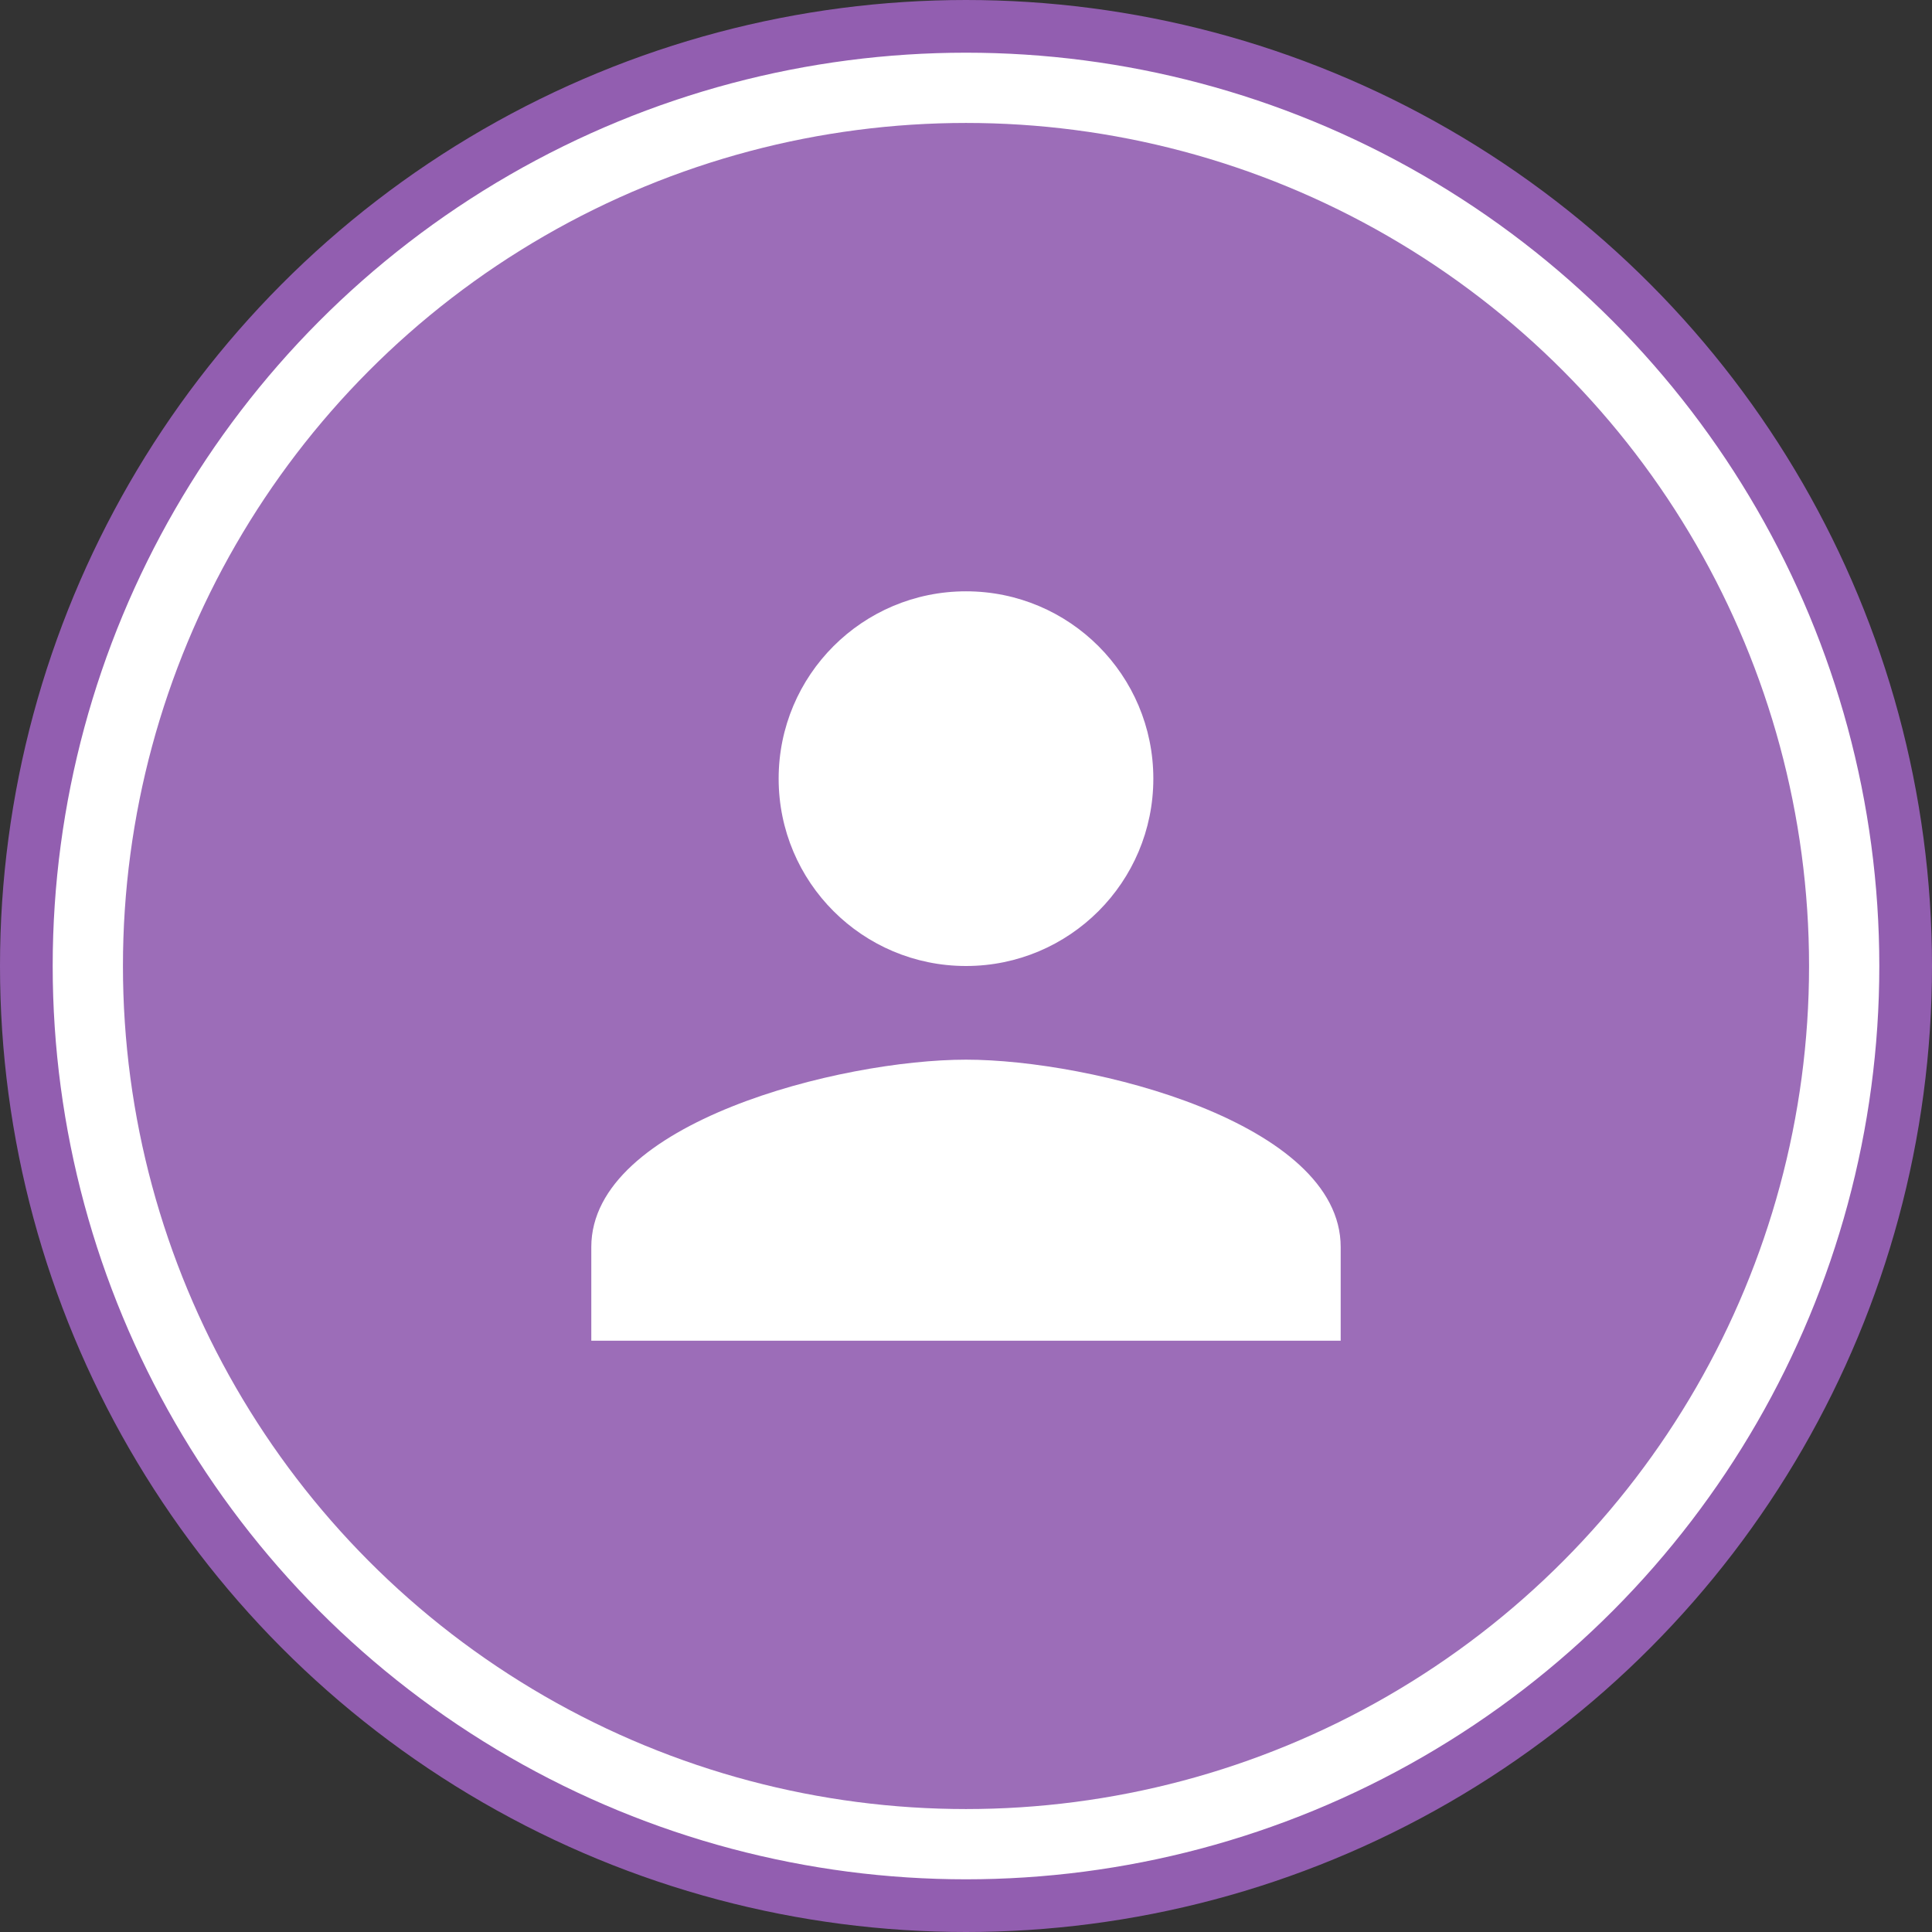 <svg width="110" height="110" viewBox="0 0 110 110" fill="none" xmlns="http://www.w3.org/2000/svg">
<rect x="0" y="0" width="110" height="110" fill="#333333" stroke="none"/>
<circle cx="55" cy="55" r="53.5" fill="white" stroke="#925EB0" stroke-width="3"/>
<circle cx="55" cy="55" r="48" fill="#925EB0" fill-opacity="0.9"/>
<path d="M55 55C60.893 55 65.666 50.227 65.666 44.333C65.666 38.44 60.893 33.667 55 33.667C49.106 33.667 44.333 38.44 44.333 44.333C44.333 50.227 49.106 55 55 55ZM55 60.333C47.88 60.333 33.666 63.907 33.666 71V76.333H76.333V71C76.333 63.907 62.12 60.333 55 60.333Z" fill="white"/>
</svg>
